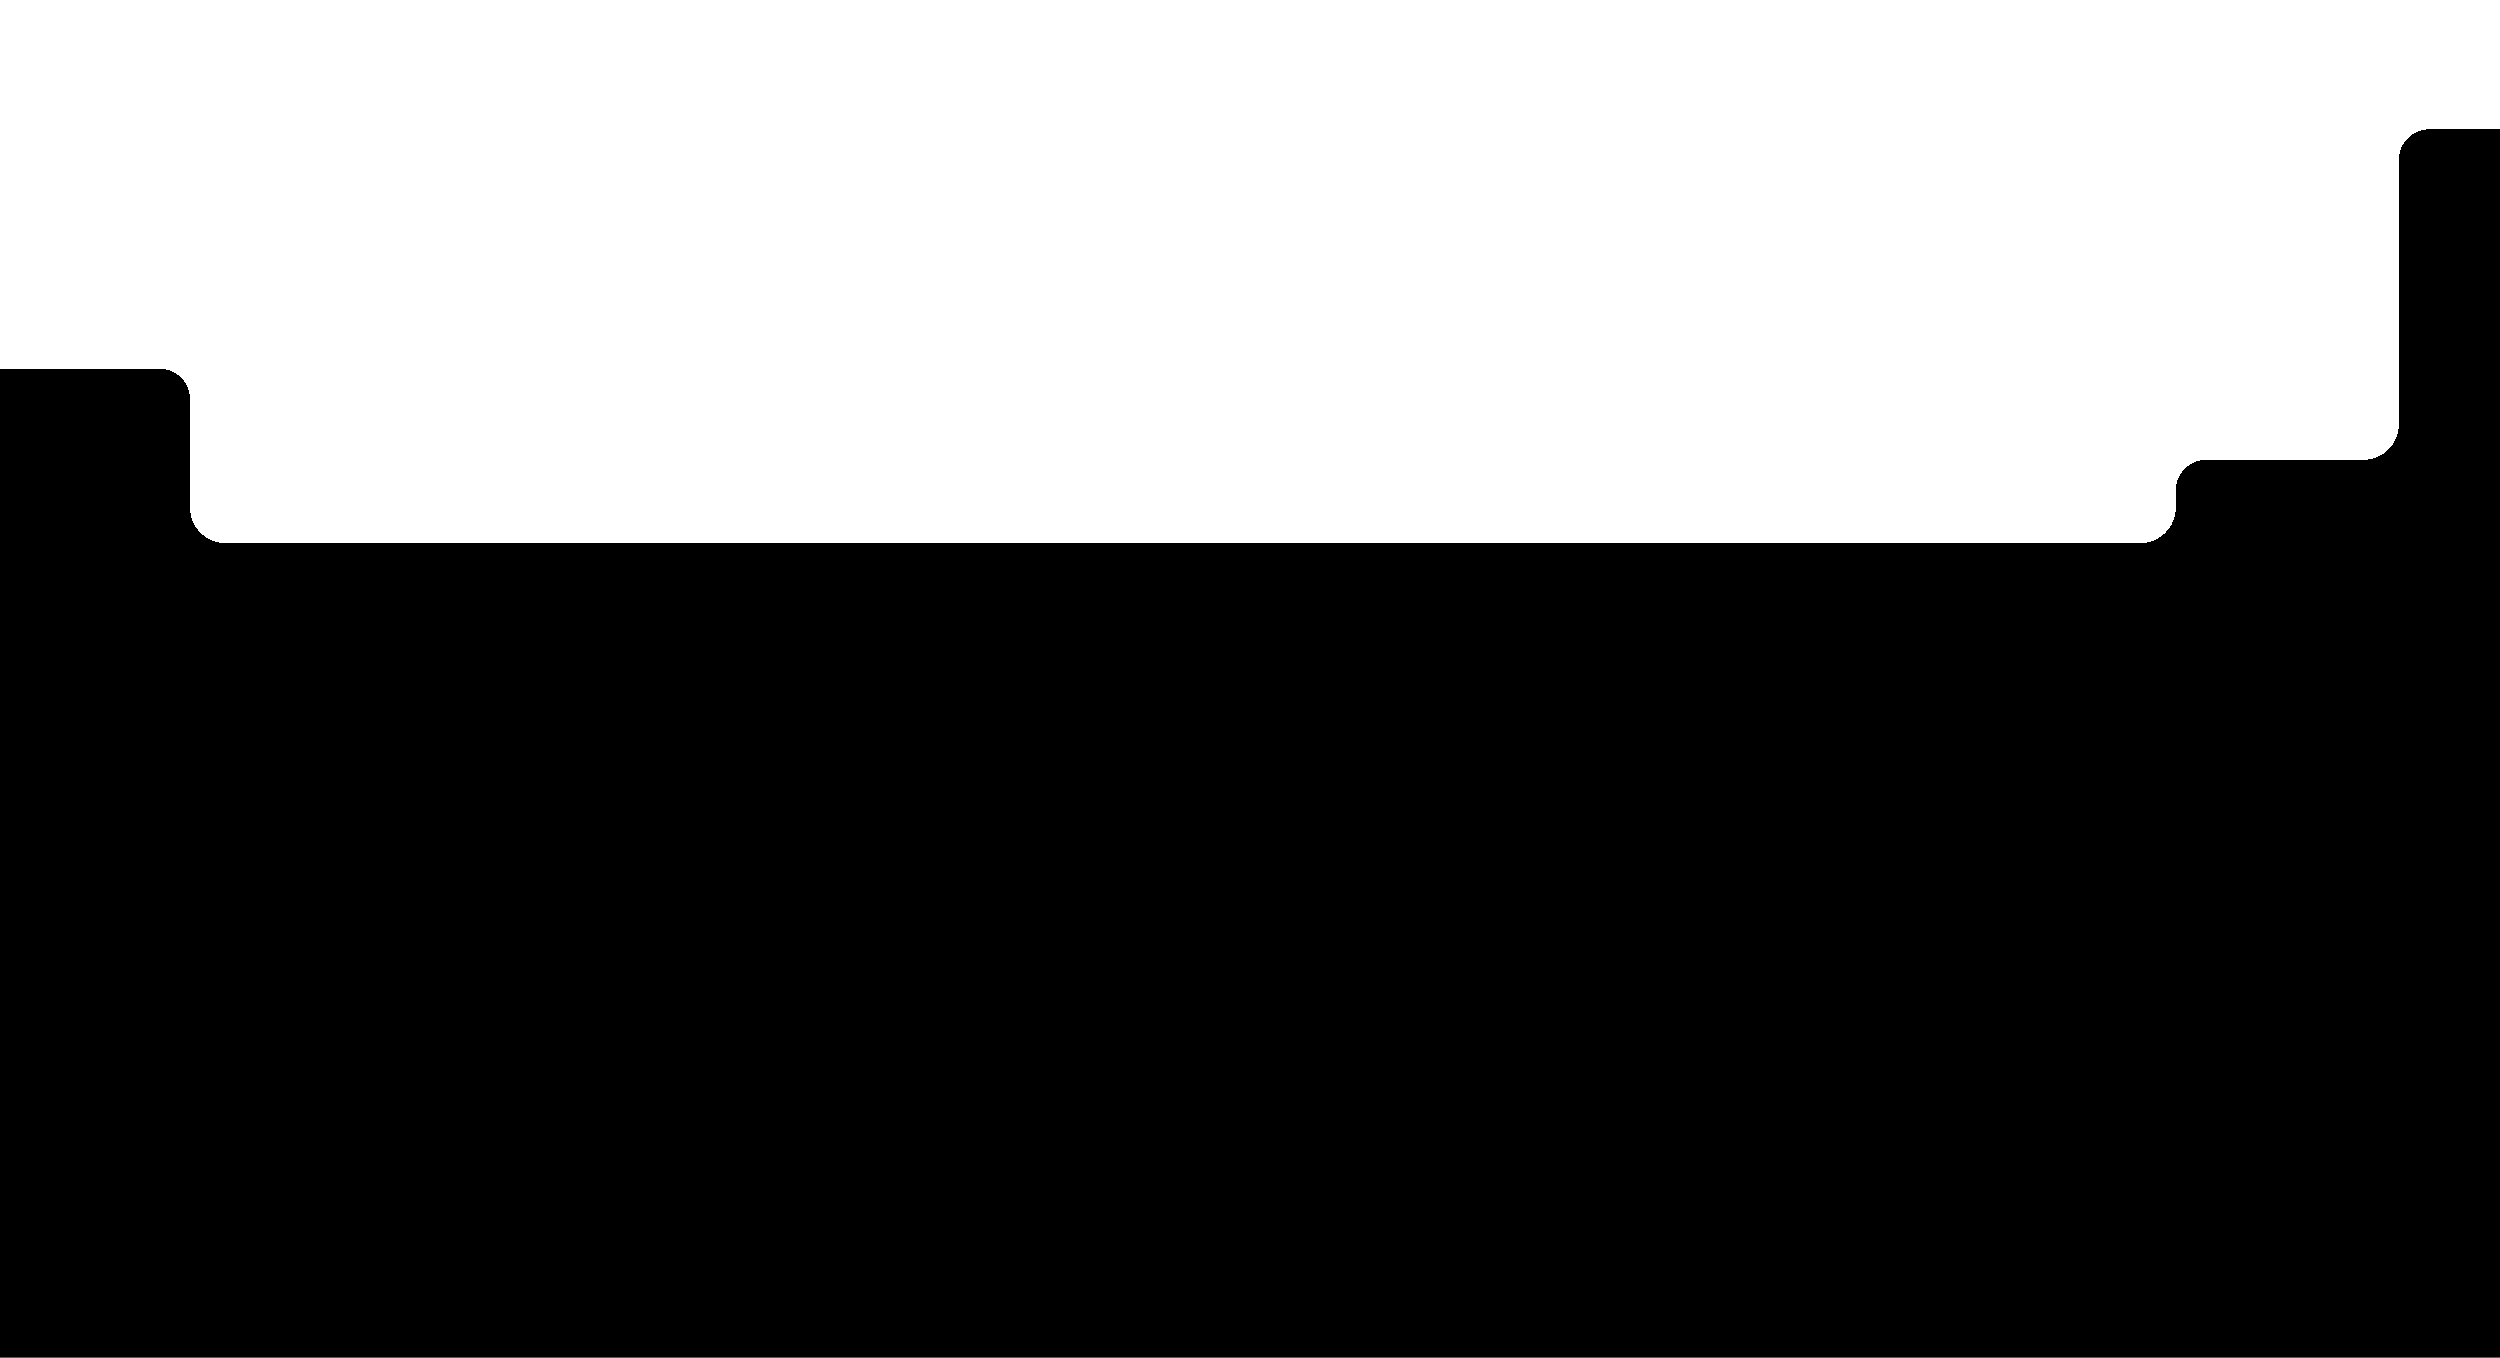<svg width="1440" height="782" viewBox="0 0 1440 782" fill="none" xmlns="http://www.w3.org/2000/svg">
<g filter="url(#filter0_d_1_3940)">
<path d="M91.933 220.91H-4V853H1444V83H1399.26C1389.32 83 1381.26 91.059 1381.26 101V253.376C1381.26 264.422 1372.31 273.376 1361.26 273.376H1270.77C1260.83 273.376 1252.77 281.435 1252.77 291.376V301.345C1252.77 312.391 1243.82 321.345 1232.77 321.345H129.933C118.887 321.345 109.933 312.391 109.933 301.345V238.91C109.933 228.969 101.874 220.91 91.933 220.91Z" fill="black" shape-rendering="crispEdges"/>
<path d="M91.933 220.91H-4V853H1444V83H1399.26C1389.32 83 1381.26 91.059 1381.26 101V253.376C1381.26 264.422 1372.31 273.376 1361.26 273.376H1270.77C1260.83 273.376 1252.77 281.435 1252.77 291.376V301.345C1252.77 312.391 1243.82 321.345 1232.77 321.345H129.933C118.887 321.345 109.933 312.391 109.933 301.345V238.91C109.933 228.969 101.874 220.91 91.933 220.91Z" stroke="url(#paint0_linear_1_3940)" shape-rendering="crispEdges"/>
</g>
<defs>
<filter id="filter0_d_1_3940" x="-77.1" y="0.9" width="1594.2" height="916.2" filterUnits="userSpaceOnUse" color-interpolation-filters="sRGB">
<feFlood flood-opacity="0" result="BackgroundImageFix"/>
<feColorMatrix in="SourceAlpha" type="matrix" values="0 0 0 0 0 0 0 0 0 0 0 0 0 0 0 0 0 0 127 0" result="hardAlpha"/>
<feOffset dy="-9"/>
<feGaussianBlur stdDeviation="36.3"/>
<feComposite in2="hardAlpha" operator="out"/>
<feColorMatrix type="matrix" values="0 0 0 0 0.286 0 0 0 0 0.286 0 0 0 0 0.988 0 0 0 0.22 0"/>
<feBlend mode="normal" in2="BackgroundImageFix" result="effect1_dropShadow_1_3940"/>
<feBlend mode="normal" in="SourceGraphic" in2="effect1_dropShadow_1_3940" result="shape"/>
</filter>
<linearGradient id="paint0_linear_1_3940" x1="782.487" y1="300.359" x2="825.286" y2="496.312" gradientUnits="userSpaceOnUse">
<stop offset="0.737" stop-color="white"/>
<stop offset="1" stop-color="#999999" stop-opacity="0"/>
</linearGradient>
</defs>
</svg>
